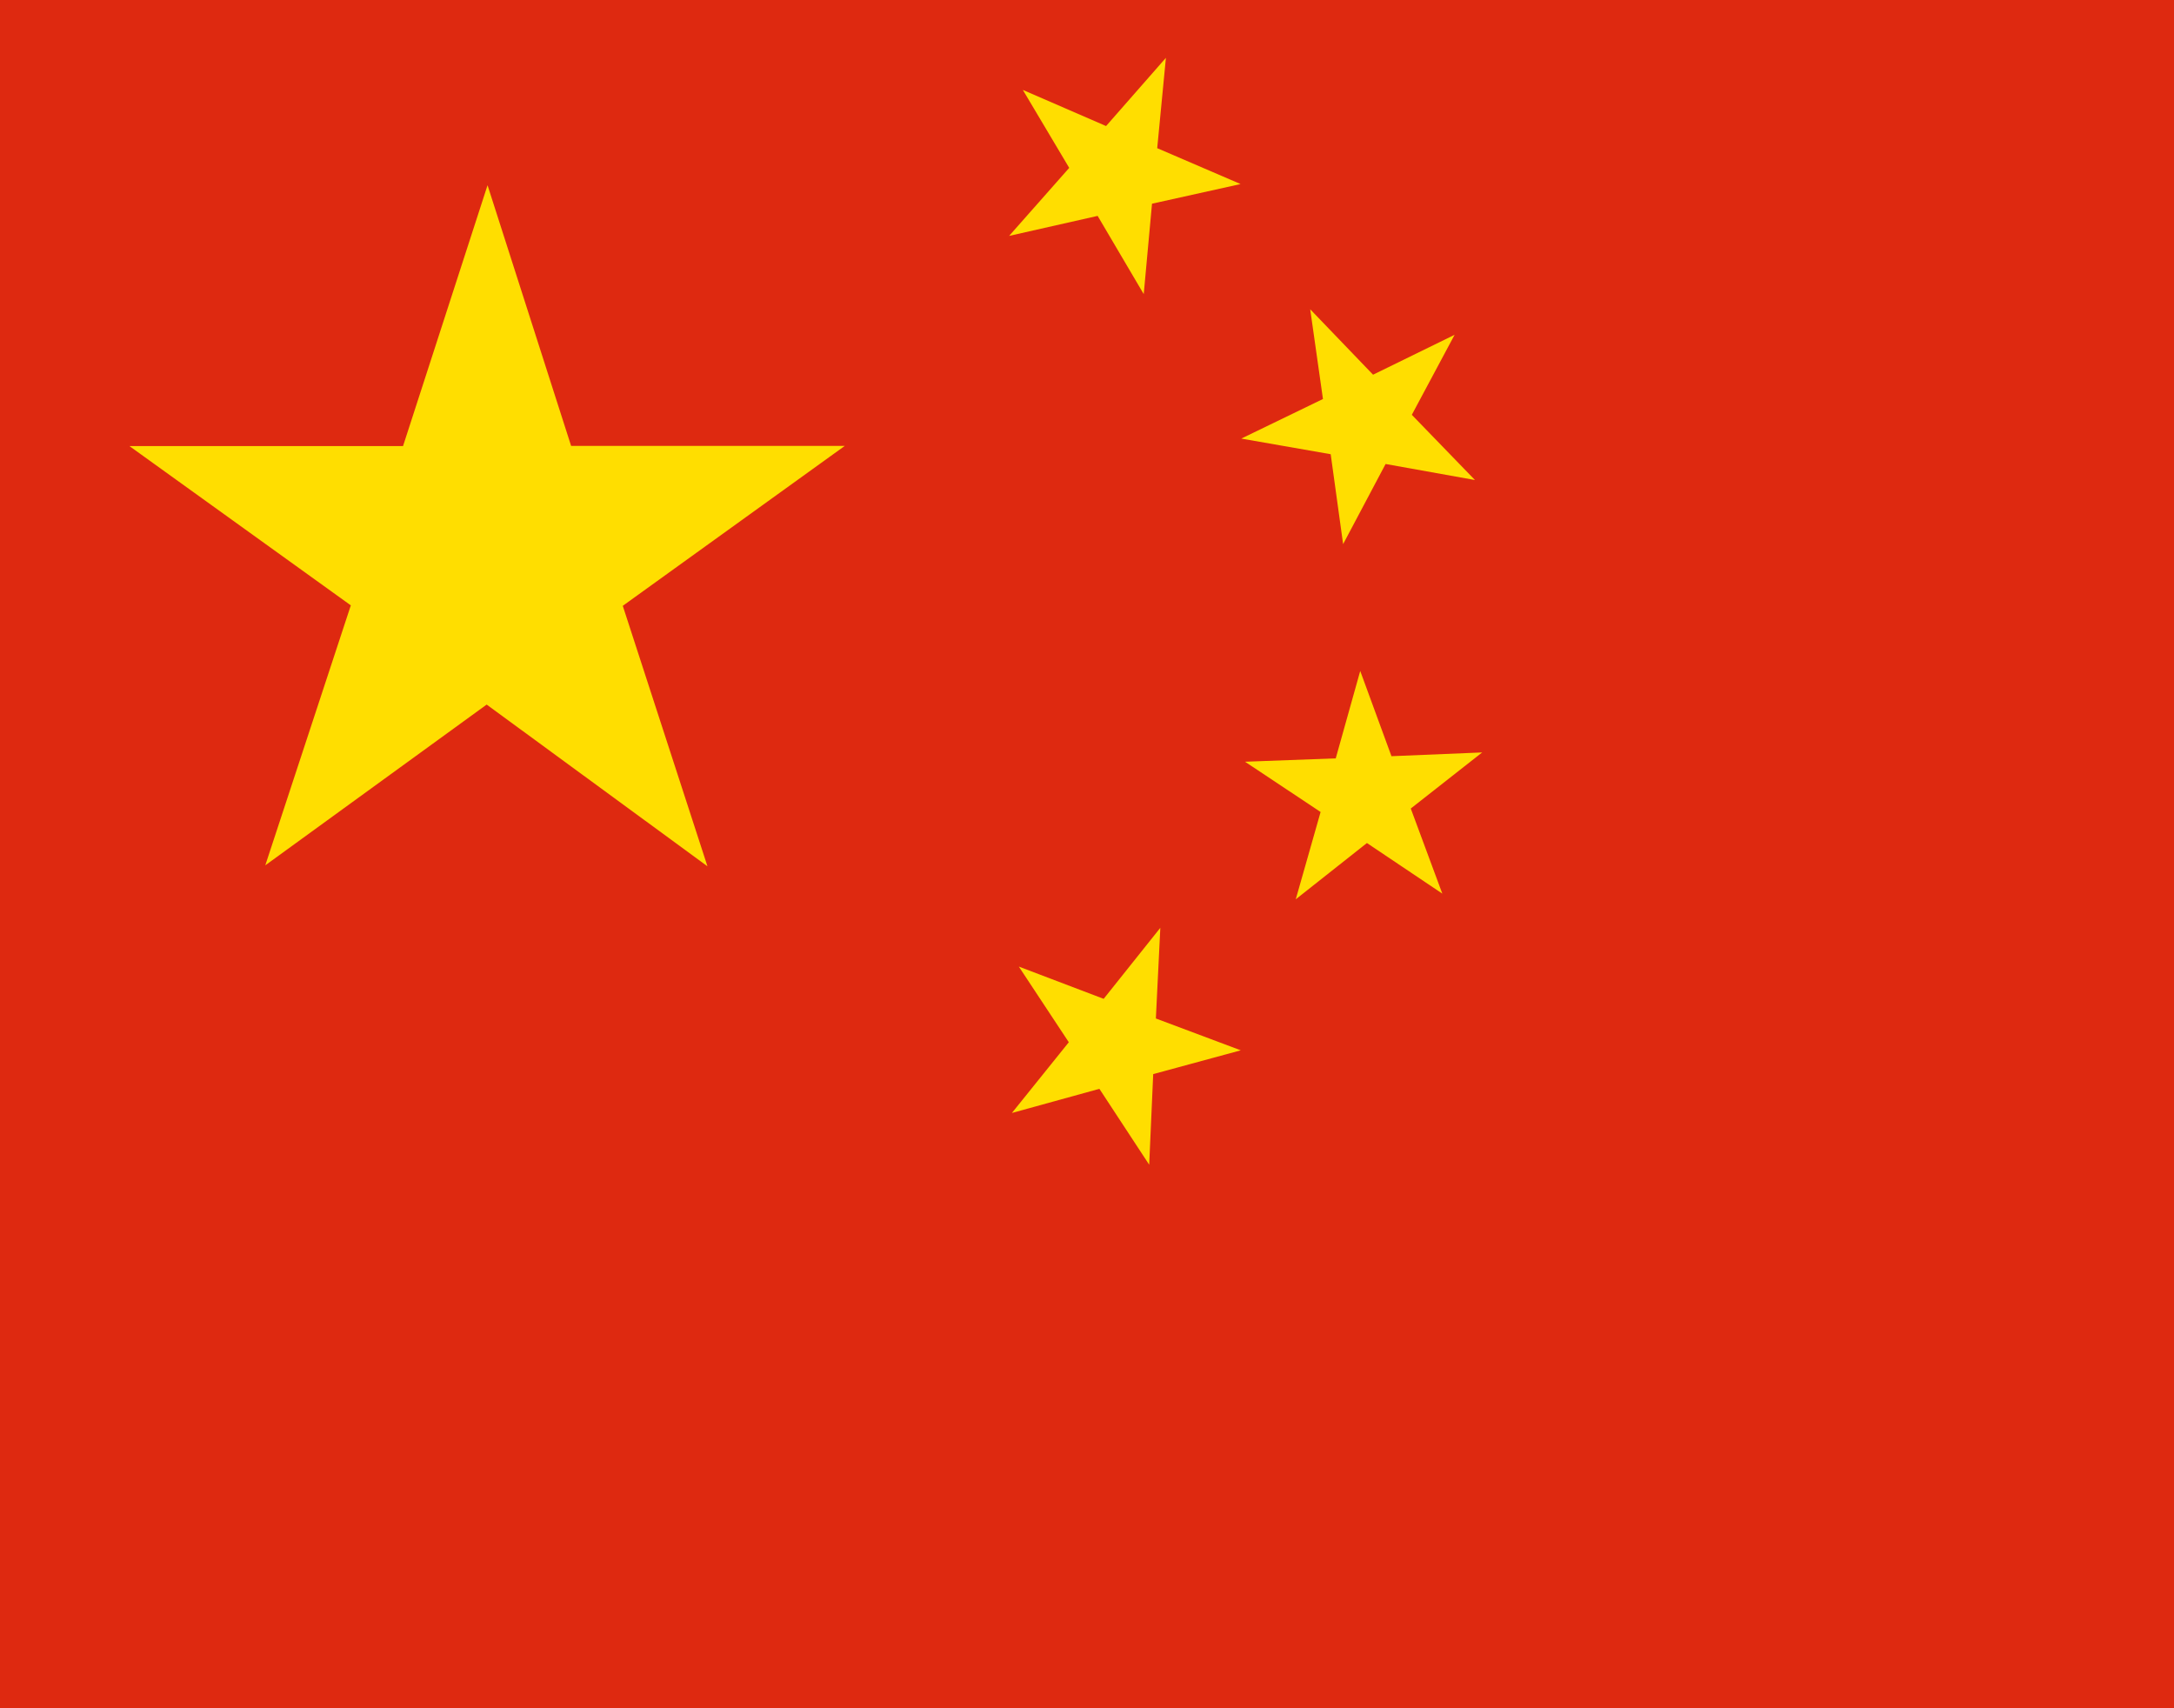 <svg xmlns="http://www.w3.org/2000/svg" width="84" height="66"><clipPath id="b"><path fill="#FFF" d="M0 0h84v66H0z"/></clipPath><g clip-path="url(#b)"><path fill="#DE2910" d="M0 0h84v66H0z"/><path fill="#FFDE00" fill-rule="evenodd" d="m27.335 33.47-8.531-6.248-8.554 6.211 3.305-10.044L5 17.234h10.573l3.265-10.078 3.229 10.072h10.574l-8.578 6.179 3.272 10.063Zm16.857-22.107-1.781-3.022-3.42.773 2.322-2.628-1.792-3.012 3.216 1.396 2.312-2.636-.336 3.491 3.221 1.386-3.422.759-.32 3.493Zm7.704 9.66-.48-3.474-3.455-.604 3.156-1.529-.493-3.467 2.429 2.528 3.151-1.542-1.654 3.092 2.44 2.519-3.453-.619-1.641 3.096Zm-1.83 13.722.96-3.373-2.92-1.942 3.505-.13.946-3.377 1.207 3.293 3.505-.145-2.759 2.167 1.219 3.288-2.913-1.955-2.75 2.174Zm-10.968 8.256 2.199-2.733-1.931-2.923 3.278 1.246 2.189-2.744-.172 3.503 3.281 1.23-3.384.919L44.403 45l-1.924-2.932-3.381.933Z"/></g></svg>